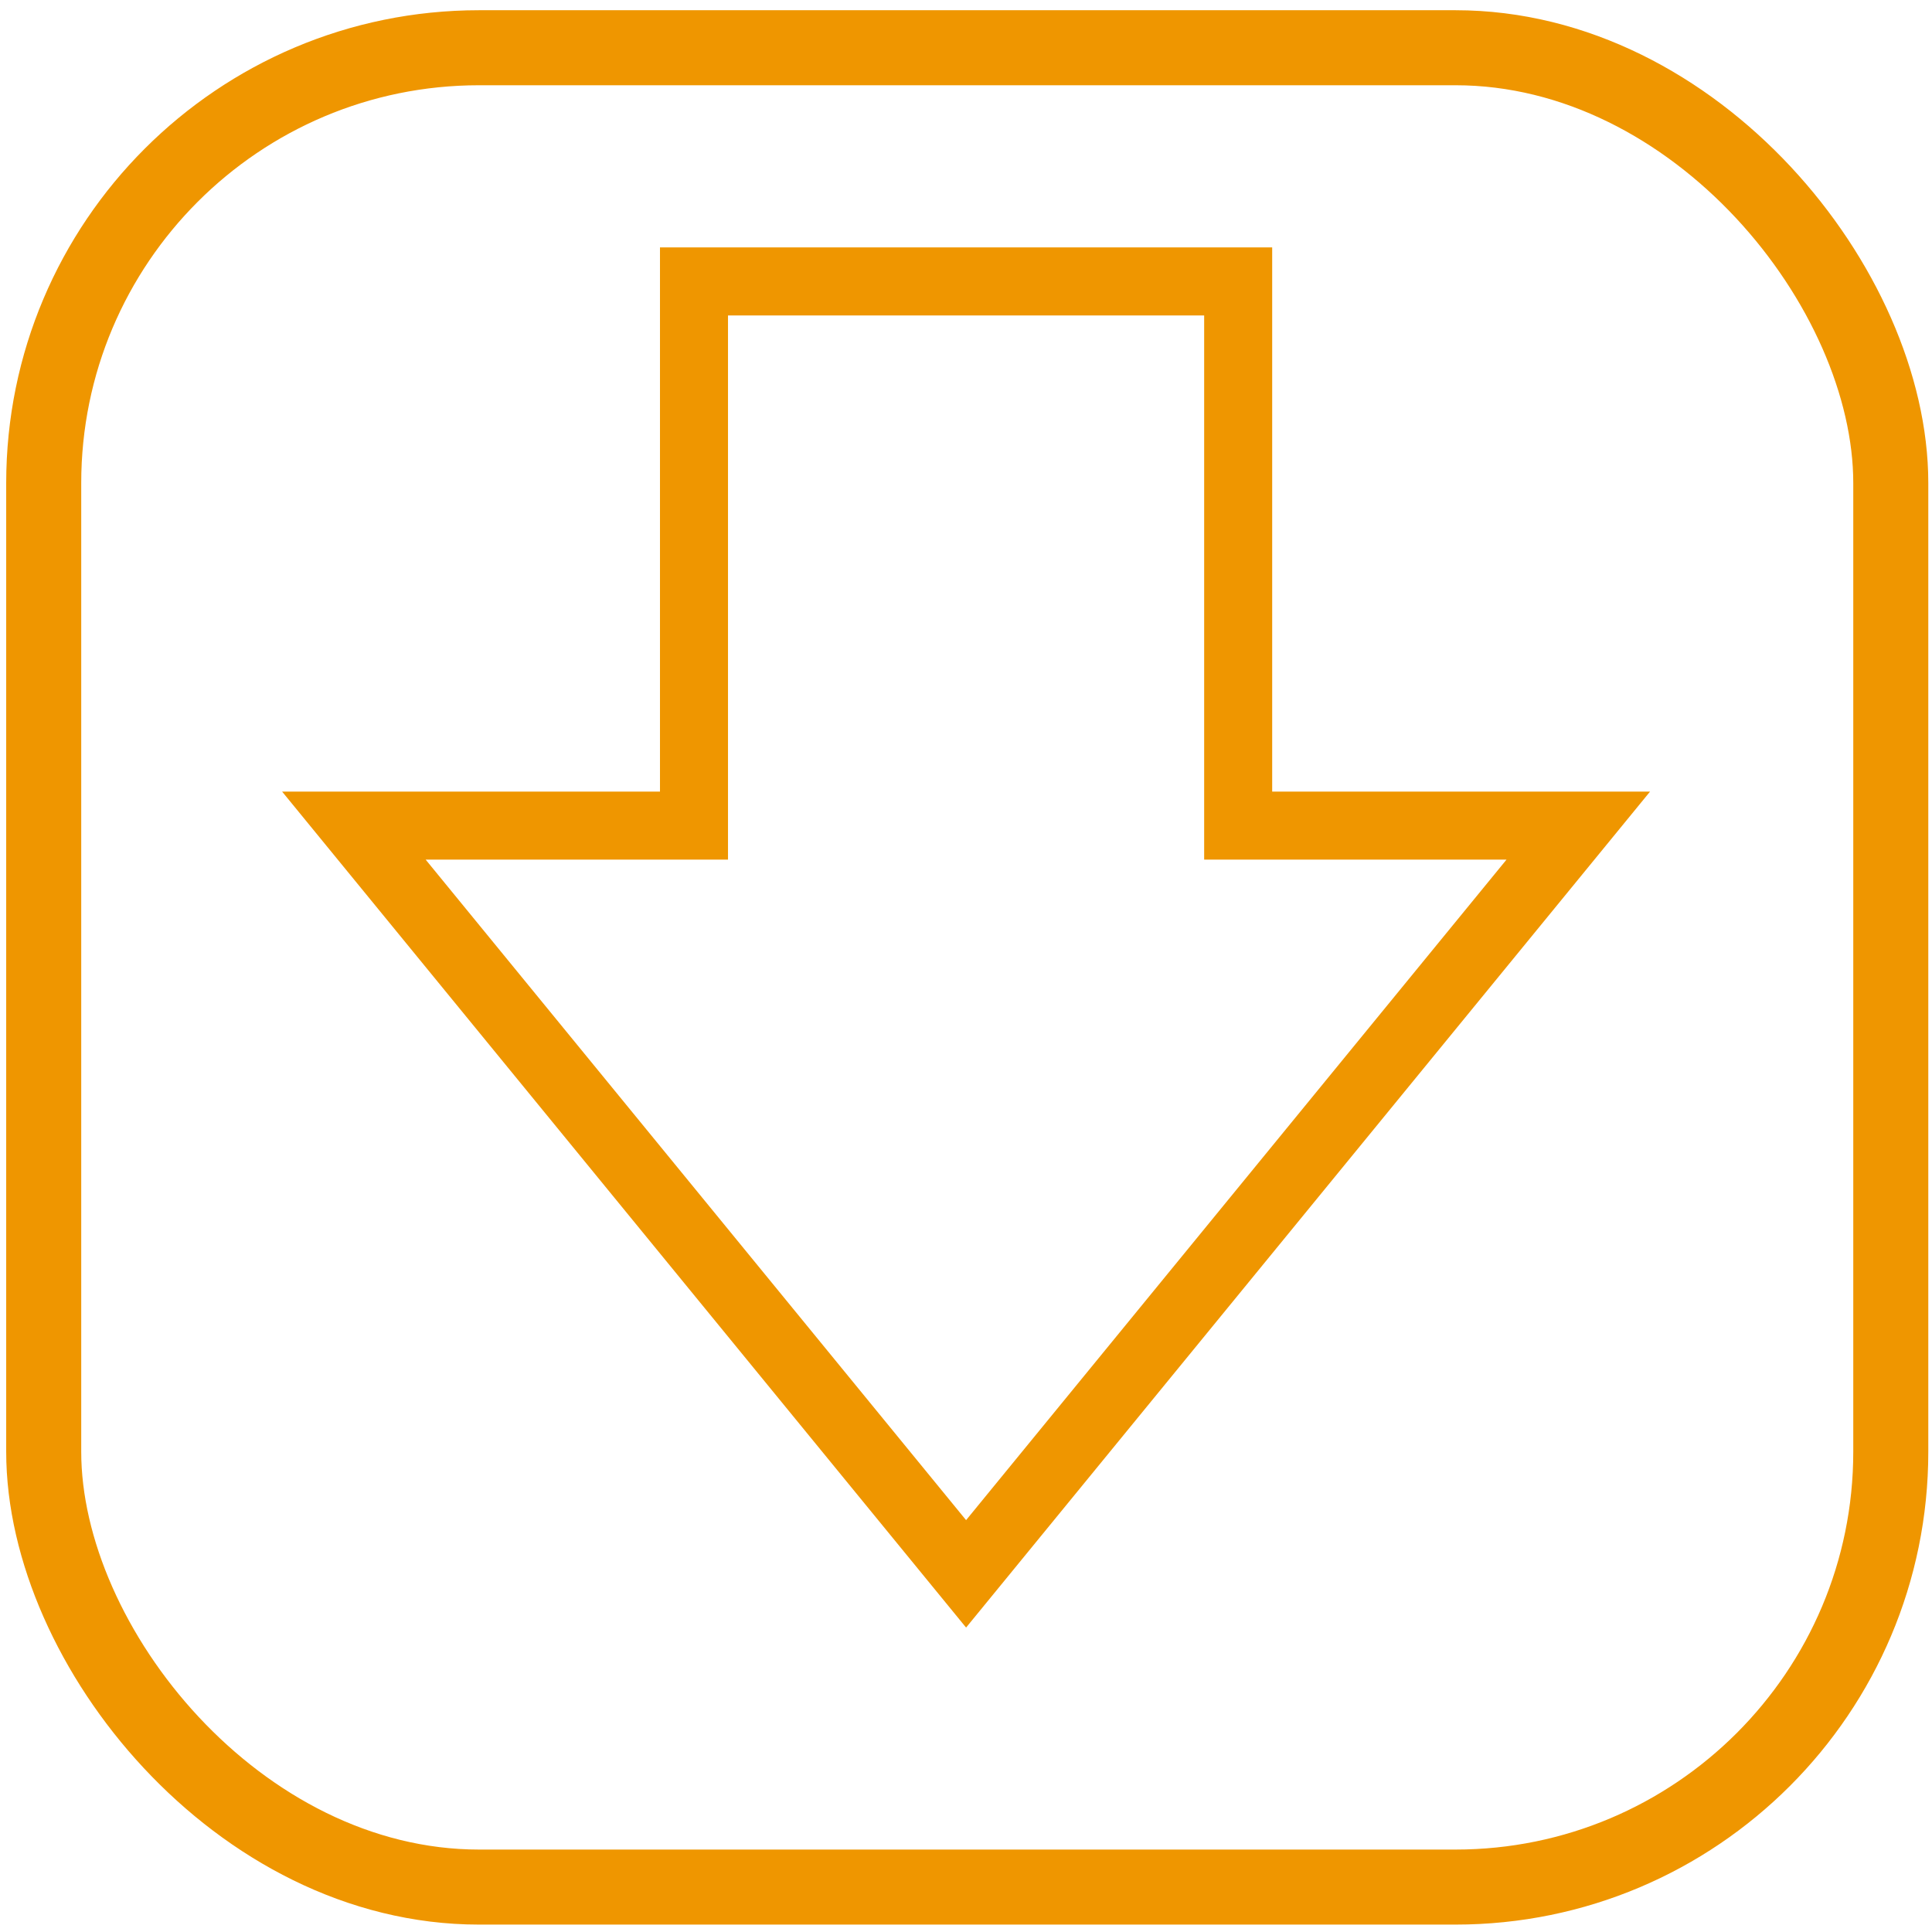 <?xml version="1.0" encoding="UTF-8" standalone="no"?>
<!-- Uploaded to: SVG Repo, www.svgrepo.com, Generator: SVG Repo Mixer Tools -->

<svg
   width="800px"
   height="800px"
   viewBox="0 0 24 24"
   fill="none"
   stroke="#000000"
   stroke-width="1"
   stroke-linecap="round"
   stroke-linejoin="miter"
   version="1.1"
   id="svg1"
   sodipodi:docname="download-button.svg"
   inkscape:version="1.3.2 (091e20ef0f, 2023-11-25, custom)"
   xmlns:inkscape="http://www.inkscape.org/namespaces/inkscape"
   xmlns:sodipodi="http://sodipodi.sourceforge.net/DTD/sodipodi-0.dtd"
   xmlns="http://www.w3.org/2000/svg"
   xmlns:svg="http://www.w3.org/2000/svg">
  <defs
     id="defs1" />
  <sodipodi:namedview
     id="namedview1"
     pagecolor="#505050"
     bordercolor="#eeeeee"
     borderopacity="1"
     inkscape:showpageshadow="0"
     inkscape:pageopacity="0"
     inkscape:pagecheckerboard="0"
     inkscape:deskcolor="#505050"
     inkscape:zoom="0.506875"
     inkscape:cx="145.9926"
     inkscape:cy="233.78545"
     inkscape:window-width="1920"
     inkscape:window-height="1015"
     inkscape:window-x="0"
     inkscape:window-y="0"
     inkscape:window-maximized="1"
     inkscape:current-layer="svg1" />
  <polygon
     points="12,21 3,10 8,10 8,2 16,2 16,10 21,10 "
     id="polygon1"
     transform="matrix(0.845,0,0,0.845,1.861,1.806)"
     style="stroke-width:1;stroke-dasharray:none;fill:none;stroke:#ef9600;stroke-opacity:1" />
  <rect
     style="fill:none;fill-opacity:1;stroke:#ef9600;stroke-width:0.932;stroke-linecap:round;stroke-linejoin:round;stroke-dasharray:none;stroke-opacity:1;paint-order:markers fill stroke"
     id="rect1"
     width="22.945"
     height="22.849"
     x="0.543"
     y="0.593"
     ry="5.408" />
</svg>
